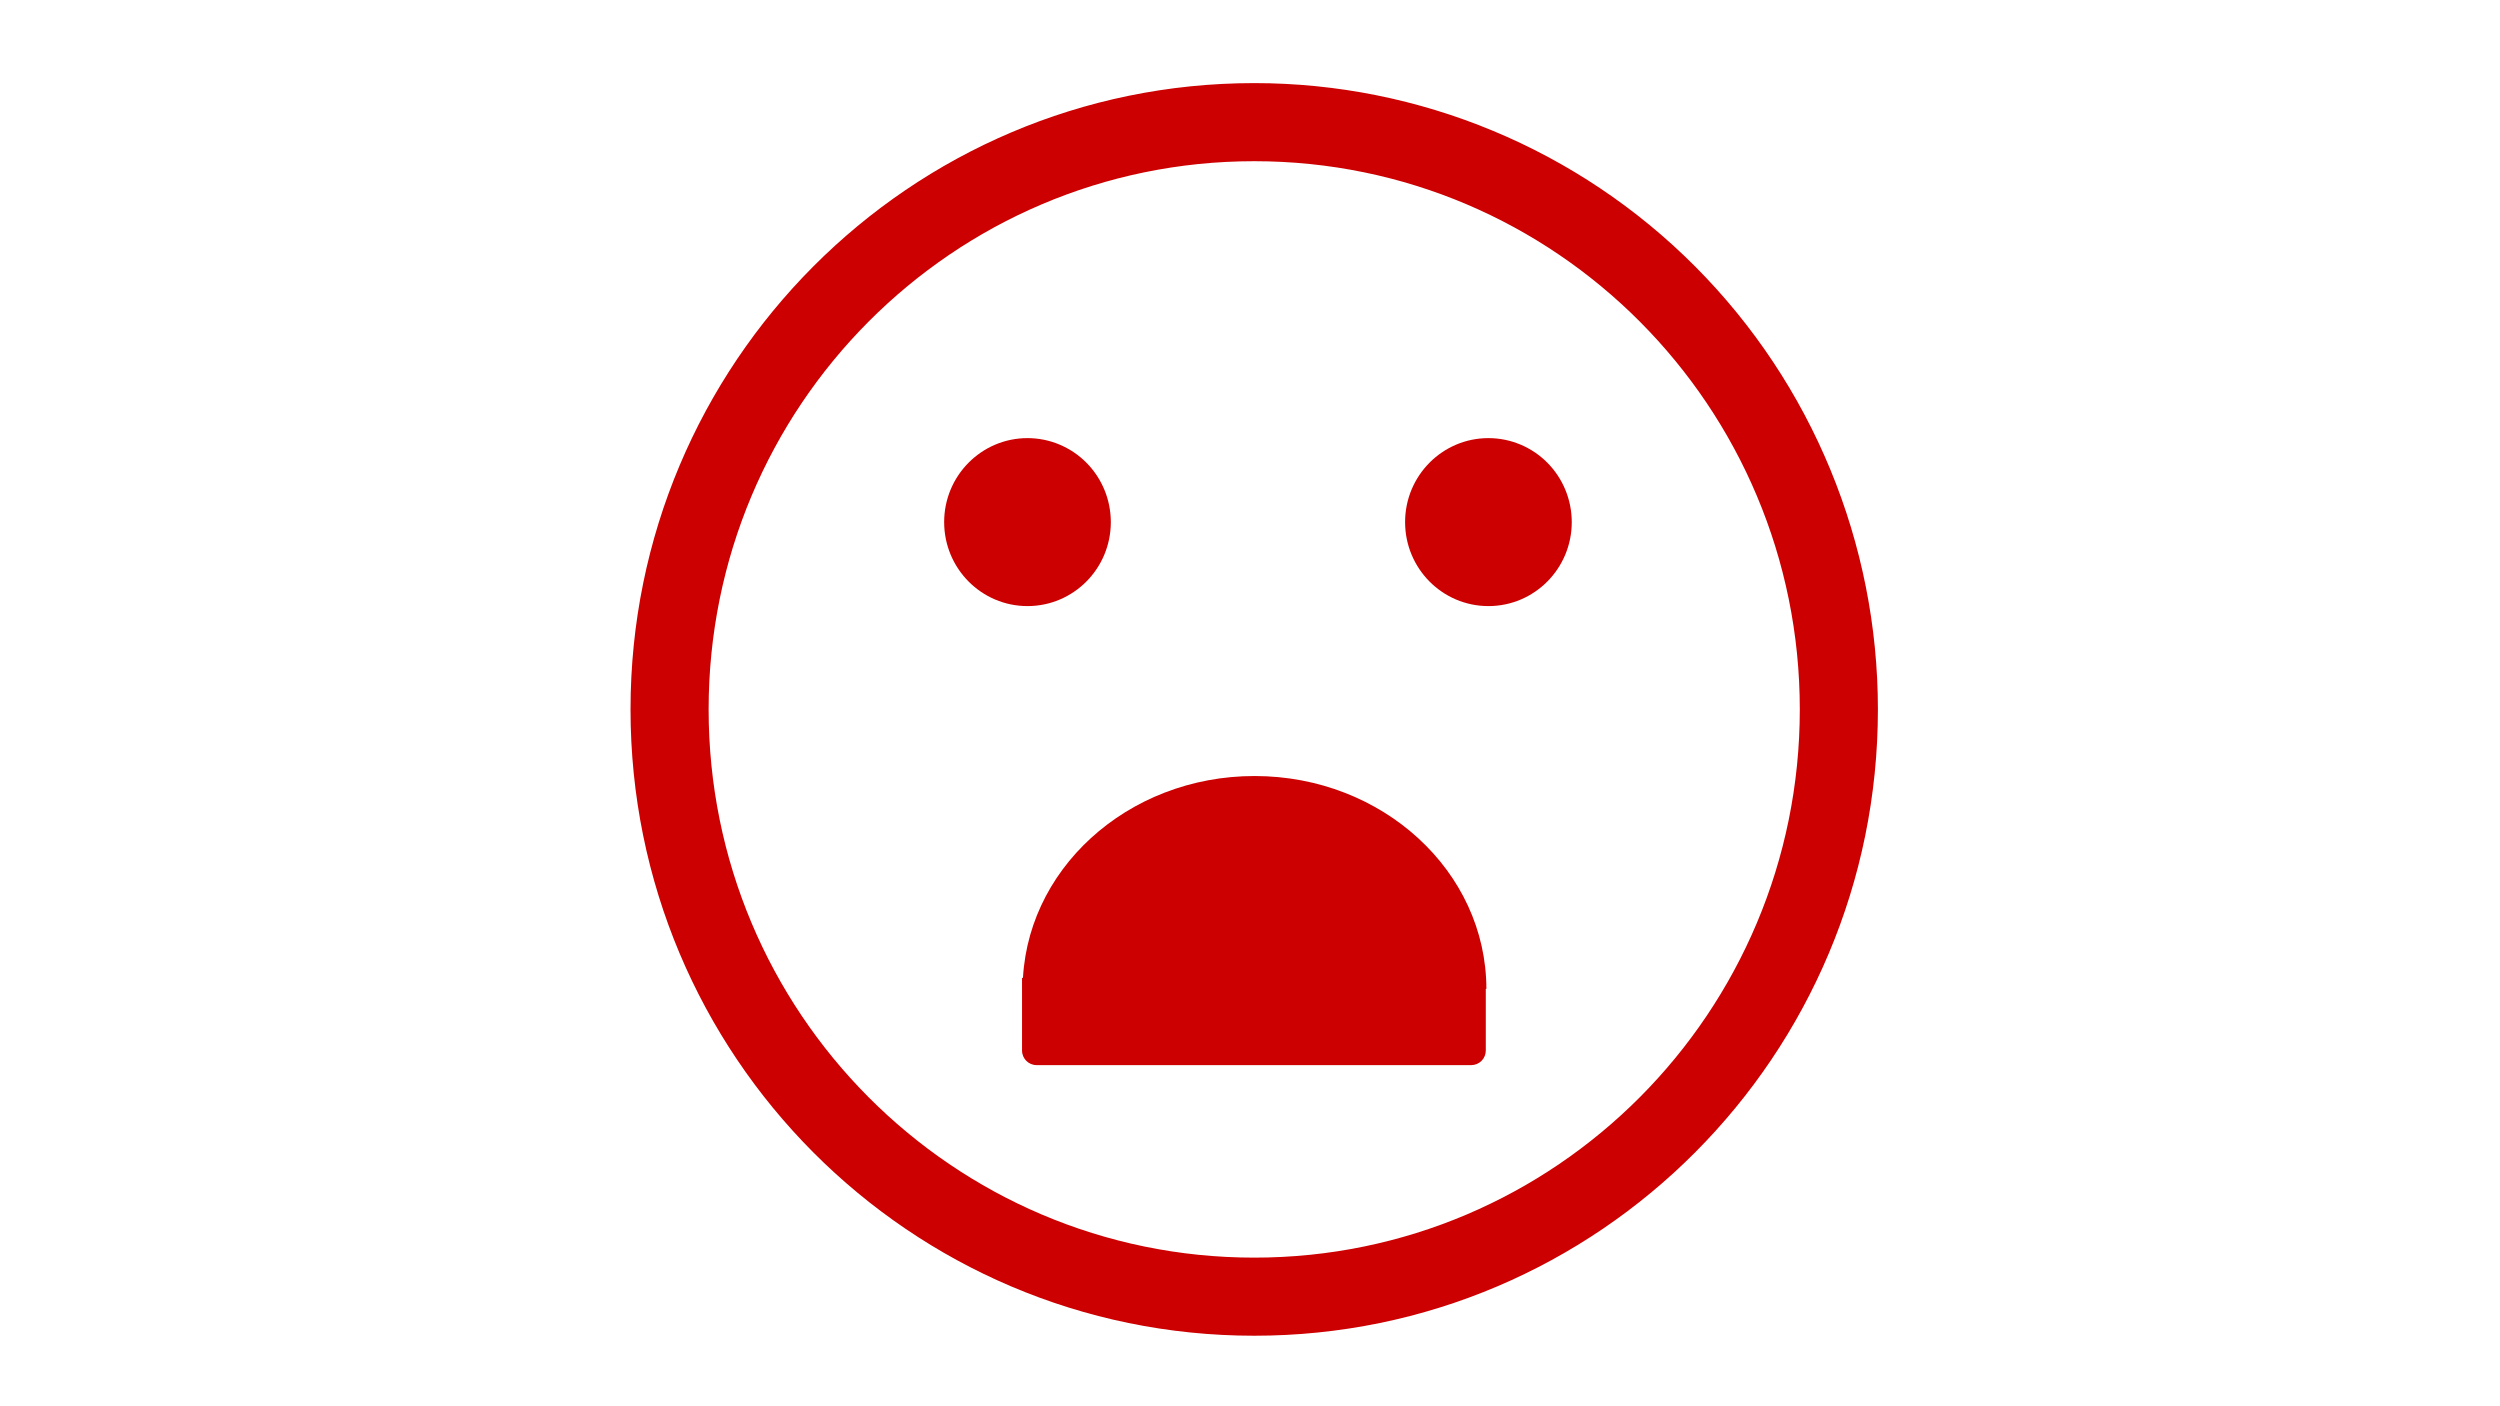 <svg version="1.1" viewBox="0.0 0.0 960.0 540.0" fill="none" stroke="none" stroke-linecap="square" stroke-miterlimit="10" xmlns:xlink="http://www.w3.org/1999/xlink" xmlns="http://www.w3.org/2000/svg"><rect x="0.0" y="0.0" width="960.0" height="540.0" fill="#333333" stroke="none"/><clipPath id="g220cc843d0e_0_11.0"><path d="m0 0l960.0 0l0 540.0l-960.0 0l0 -540.0z" clip-rule="nonzero"/></clipPath><g clip-path="url(#g220cc843d0e_0_11.0)"><path fill="#ffffff" d="m0 0l960.0 0l0 540.0l-960.0 0z" fill-rule="evenodd"/><path fill="#cc0000" d="m242.123 272.417l0 0c0 -132.827 107.226 -240.504 239.496 -240.504l0 0c63.518 0 124.435 25.339 169.349 70.442c44.914 45.103 70.147 106.276 70.147 170.062l0 0c0 132.827 -107.226 240.504 -239.496 240.504l0 0c-132.27 0 -239.496 -107.677 -239.496 -240.504zm29.99 0l0 0c0 116.264 93.799 210.514 209.506 210.514c115.707 0 209.506 -94.25 209.506 -210.514l0 0c0 -116.264 -93.799 -210.514 -209.506 -210.514l0 0c-115.707 0 -209.506 94.25 -209.506 210.514z" fill-rule="evenodd"/><path fill="#cc0000" d="m362.556 200.488l0 0c0 -17.812 14.327 -32.252 32.0 -32.252l0 0c8.487 0 16.626 3.398 22.627 9.446c6.001 6.048 9.373 14.252 9.373 22.806l0 0c0 17.812 -14.327 32.252 -32.0 32.252l0 0c-17.673 0 -32.0 -14.44 -32.0 -32.252z" fill-rule="evenodd"/><path fill="#cc0000" d="m539.556 200.488l0 0c0 -17.812 14.327 -32.252 32.0 -32.252l0 0c8.487 0 16.626 3.398 22.627 9.446c6.001 6.048 9.373 14.252 9.373 22.806l0 0c0 17.812 -14.327 32.252 -32.0 32.252l0 0c-17.673 0 -32.0 -14.44 -32.0 -32.252z" fill-rule="evenodd"/><path fill="#cc0000" d="m392.695 379.505l0 0c0.199 -45.115 40.08 -81.573 89.163 -81.51c49.082 0.063 88.853 36.623 88.915 81.738z" fill-rule="evenodd"/><path fill="#cc0000" d="m398.051 409.003l166.908 0c1.481 0 2.902 -0.588 3.949 -1.636c1.047 -1.047 1.636 -2.468 1.636 -3.949l0 -27.926c0 -8.239746E-4 -6.713867E-4 -0.001 -0.001 -0.001l-178.077 0.001l0 0c-8.239746E-4 0 -0.001 6.713867E-4 -0.001 0.001l0.001 27.925l0 0c0 3.085 2.501 5.585 5.585 5.585z" fill-rule="evenodd"/></g></svg>